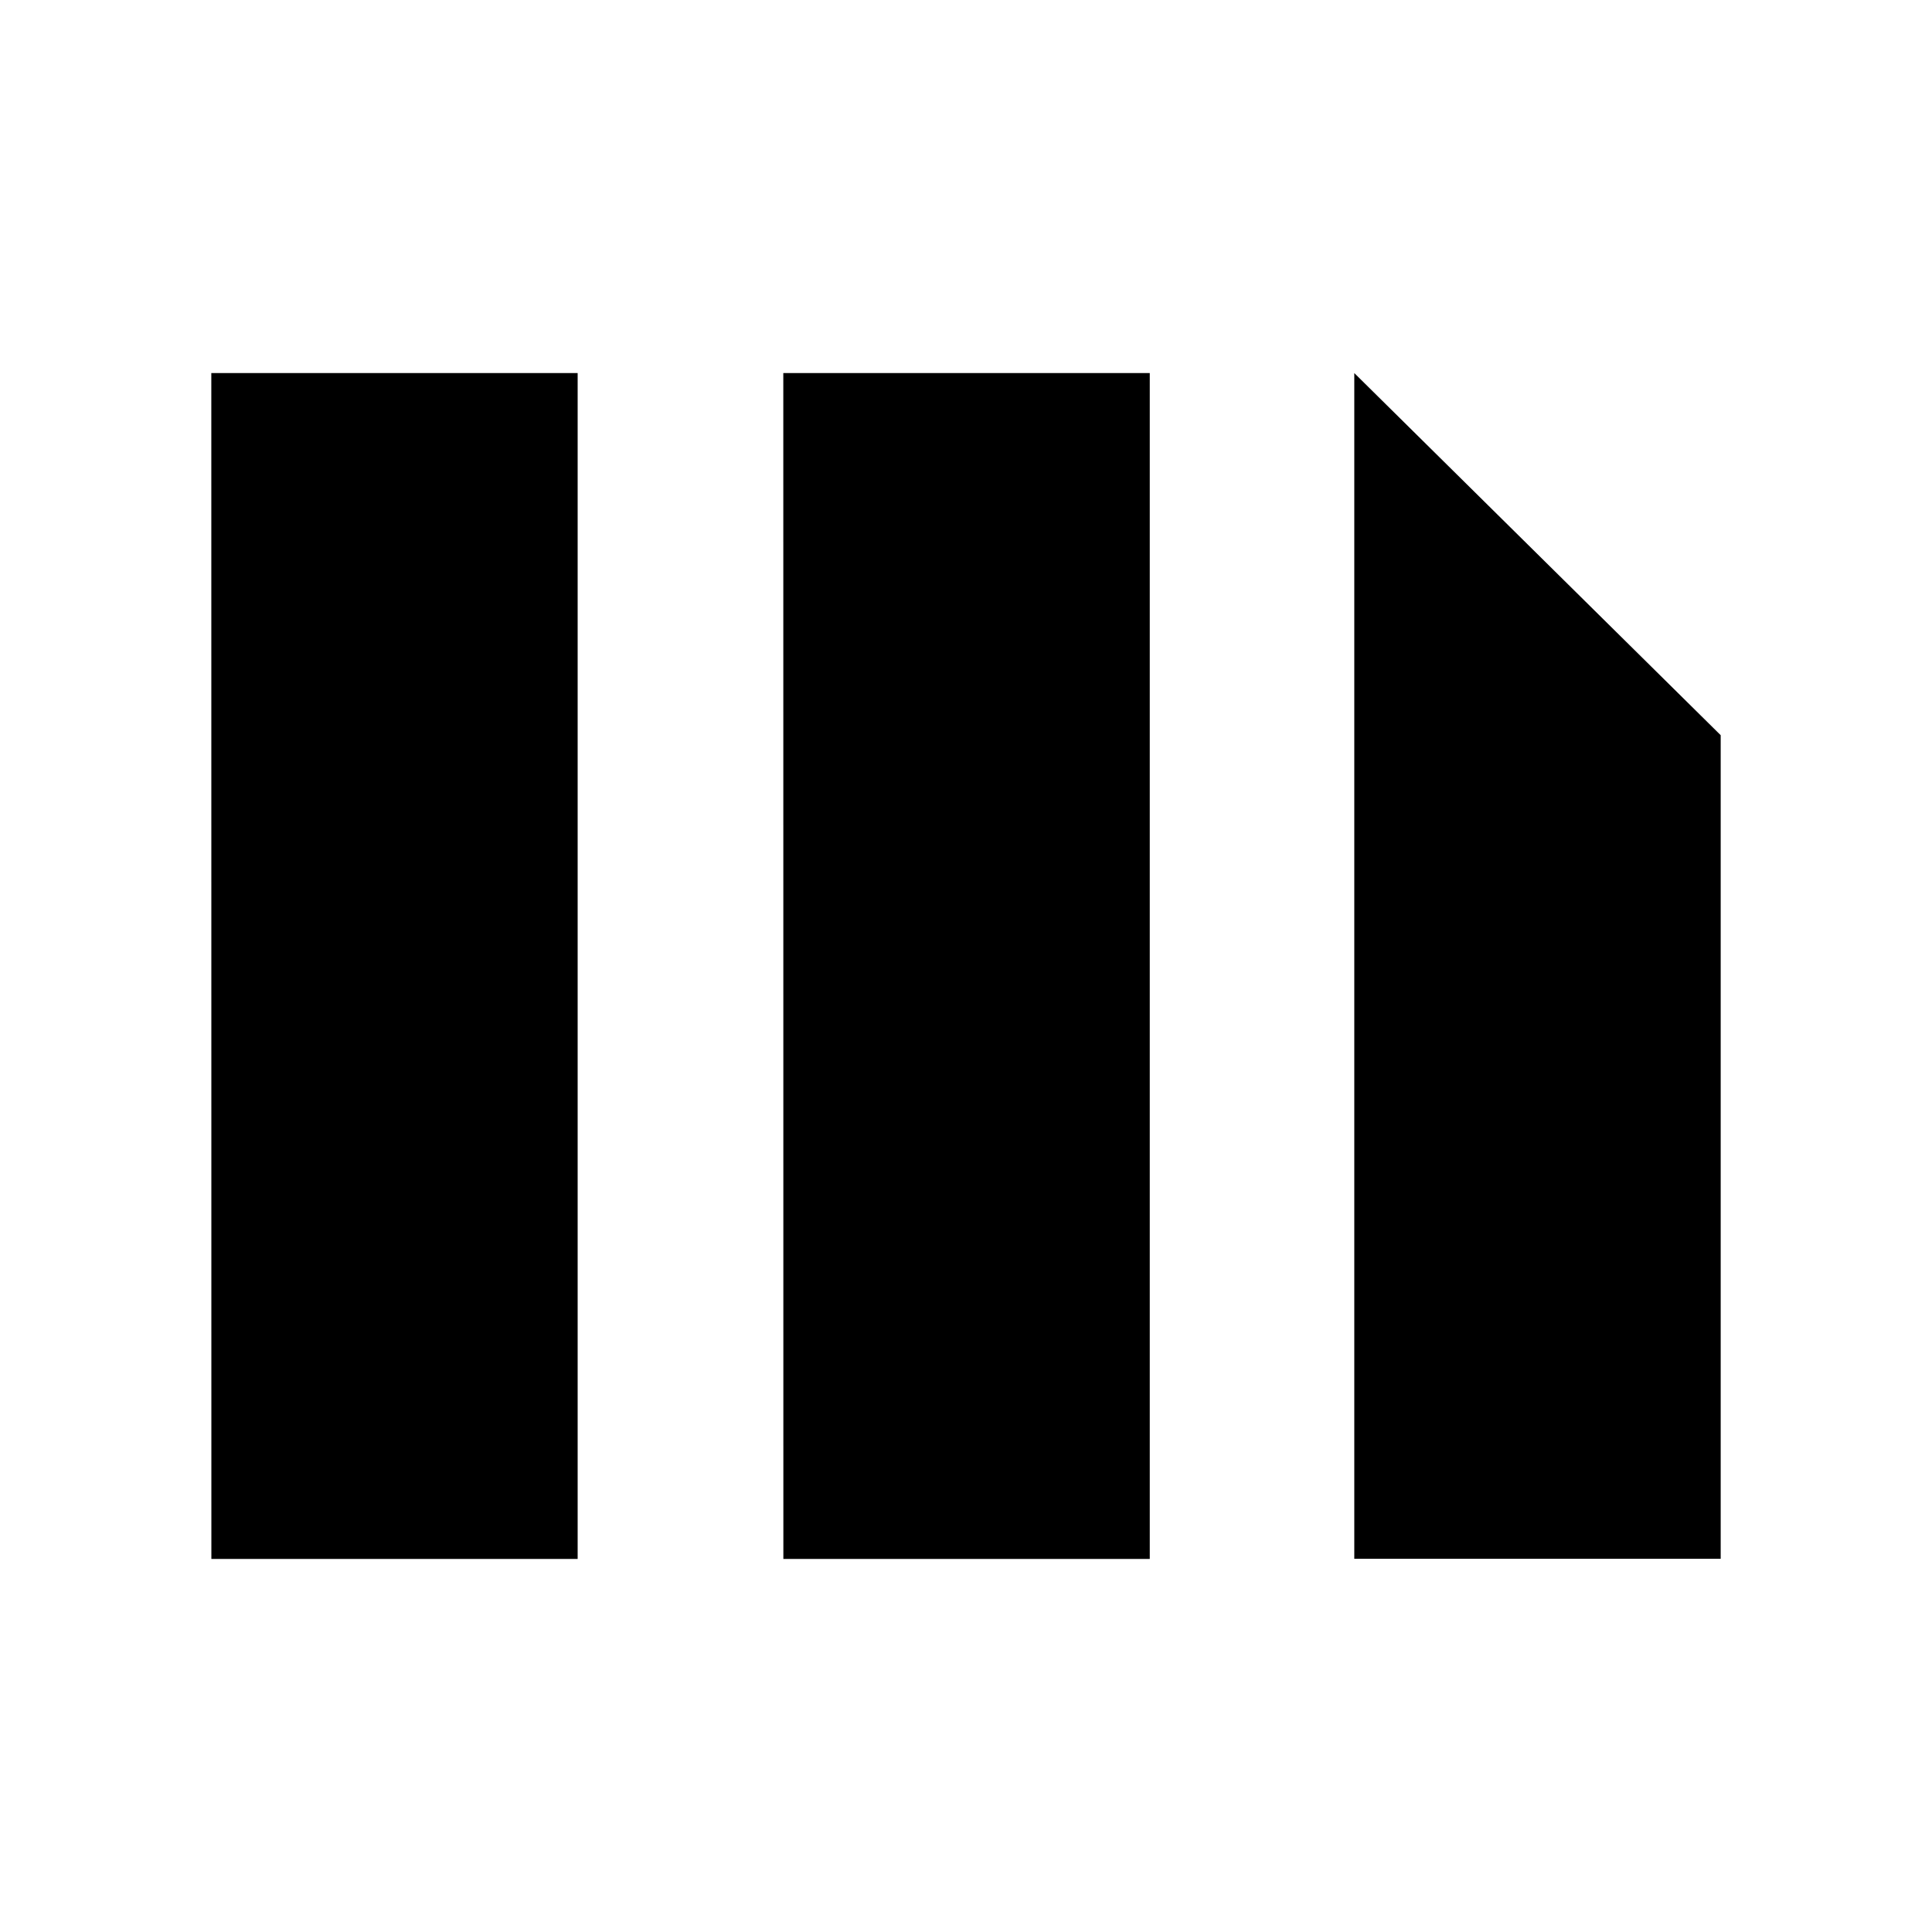 <svg xmlns="http://www.w3.org/2000/svg" width="100%" height="100%" viewBox="0 0 30.72 30.72"><path d="M12.455 5.932h5.827v18.856H12.456zM3.36 5.932h5.825v18.856H3.361z m18.174 0v18.854H27.36V11.69z" /></svg>